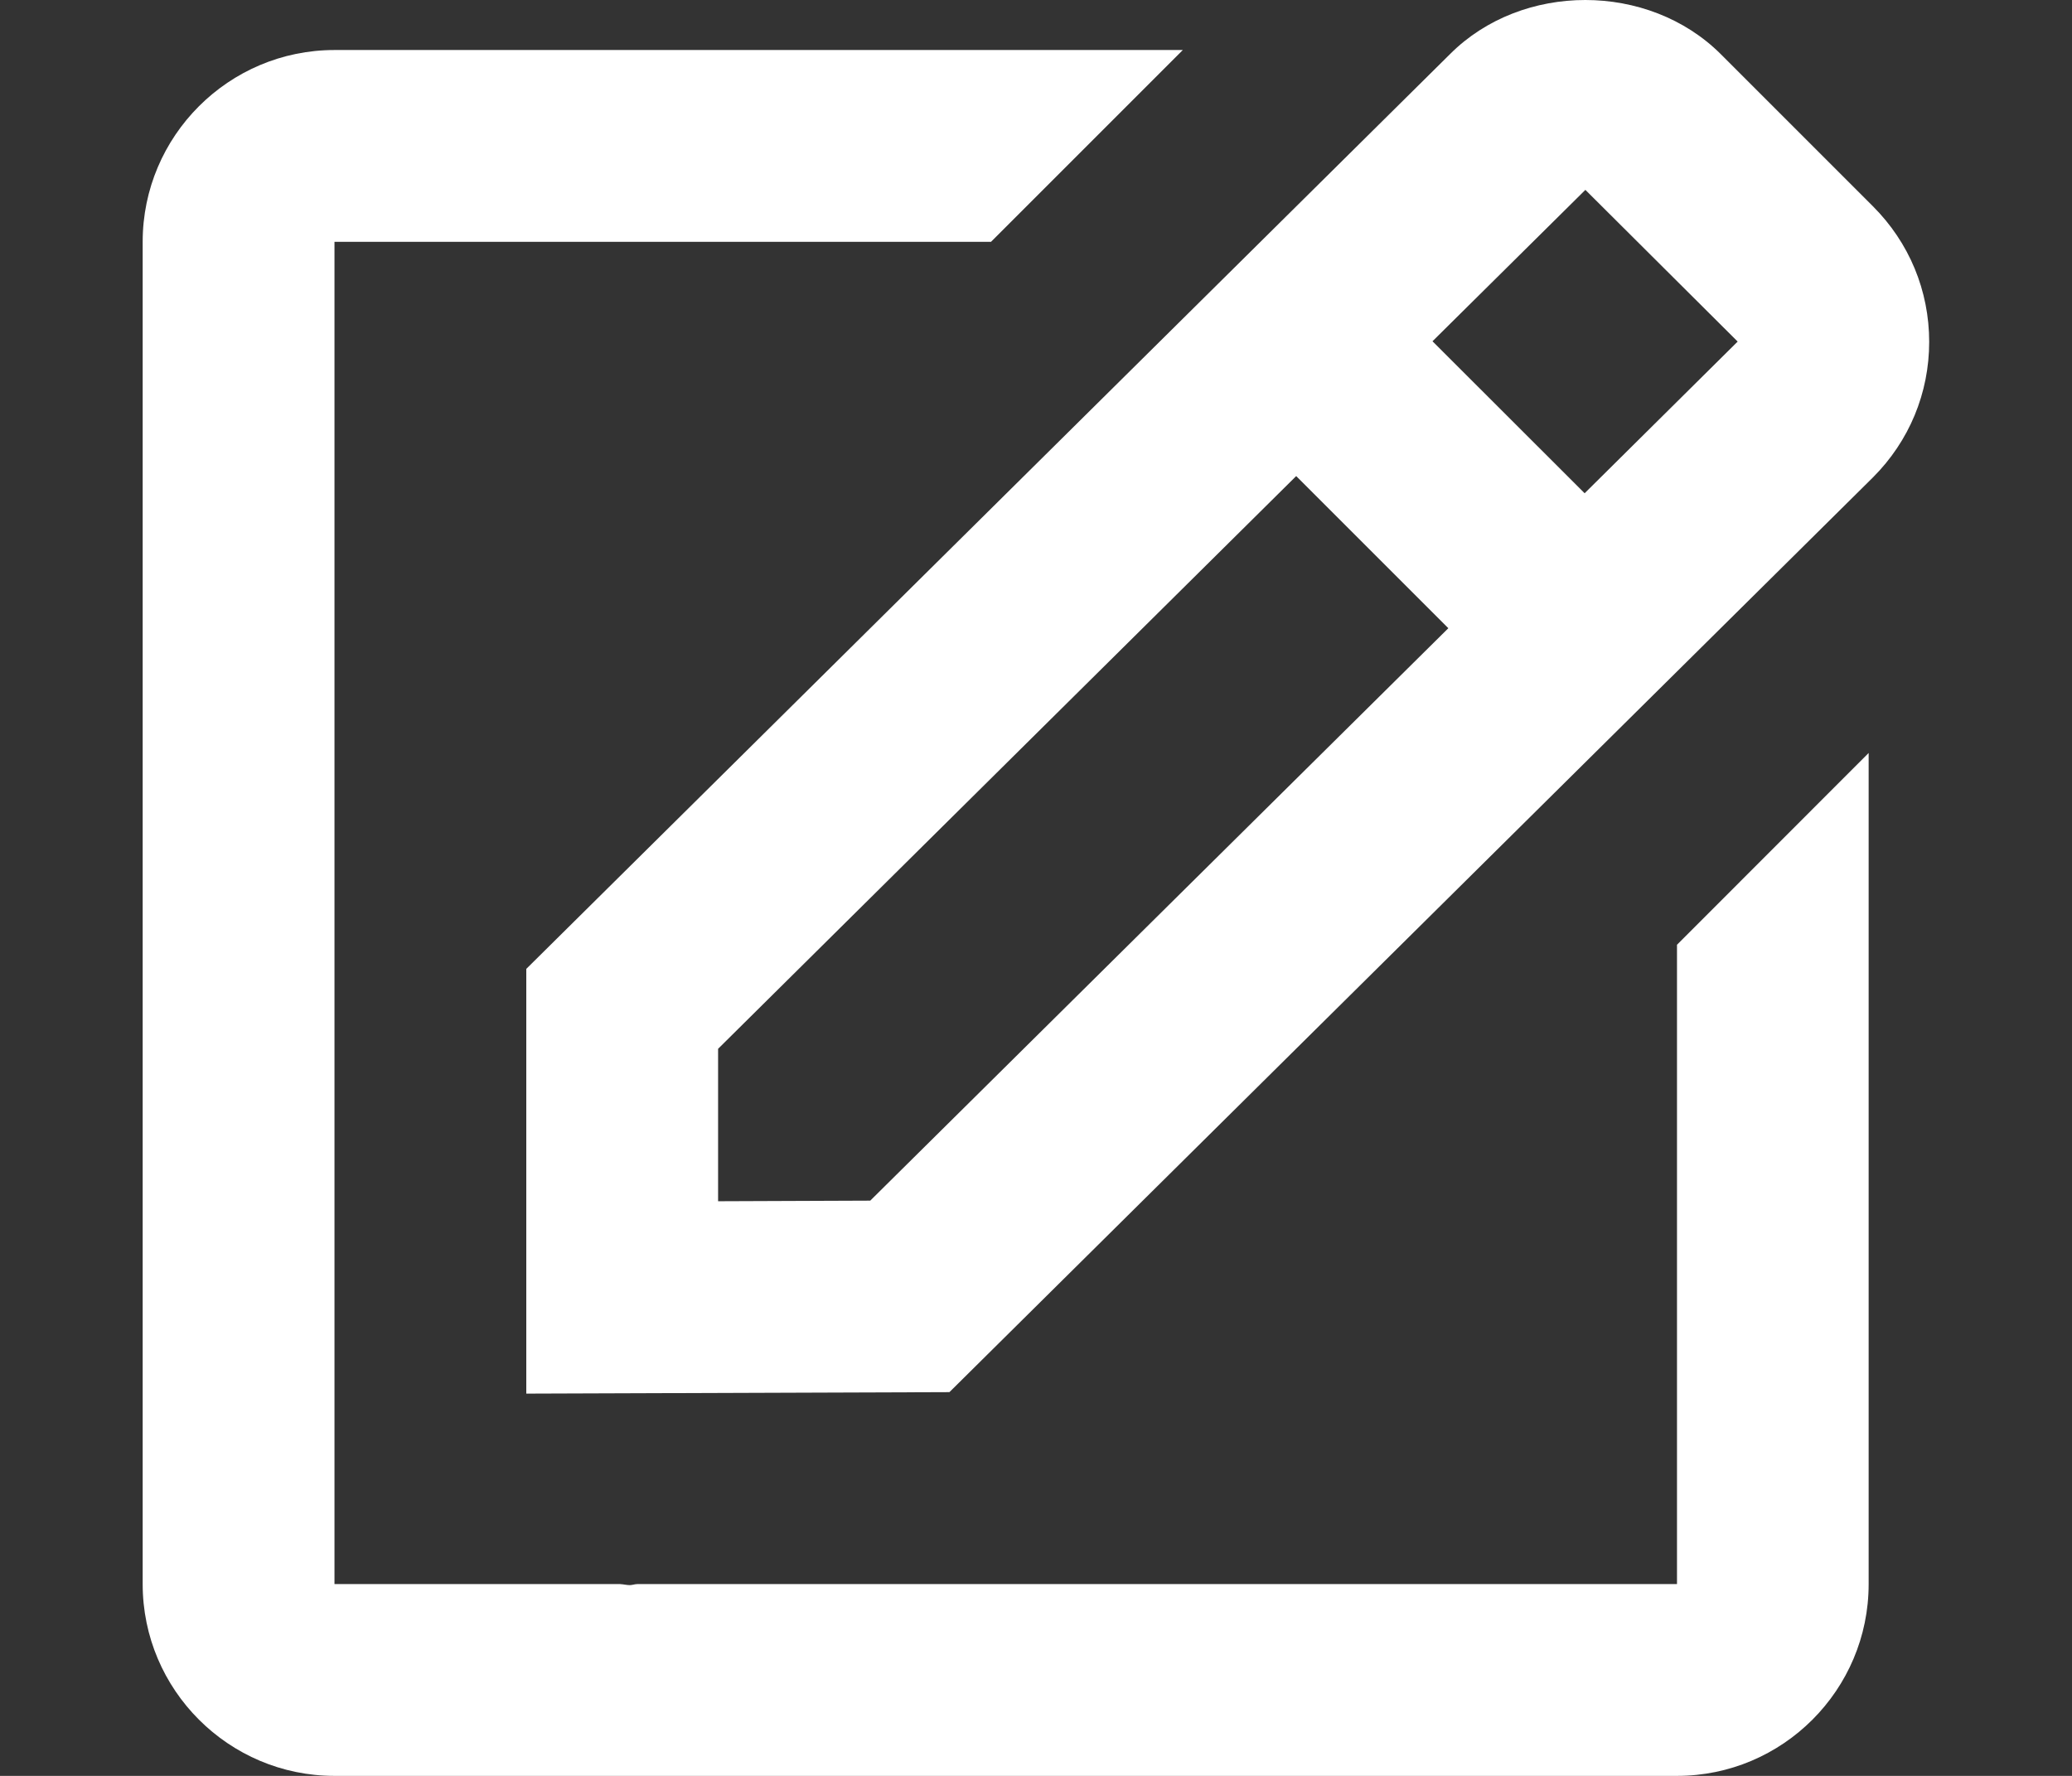 <svg width="14" height="12" viewBox="0 0 14 12" fill="none" xmlns="http://www.w3.org/2000/svg">
<rect x="0" y="0" width="14" height="12" fill="#333333" stroke="none"/>
<path d="M3.556 9.417L6.415 9.407L12.655 3.226C12.9 2.981 13.035 2.656 13.035 2.31C13.035 1.964 12.9 1.639 12.655 1.394L11.628 0.367C11.138 -0.123 10.284 -0.121 9.798 0.365L3.556 6.547V9.417ZM10.712 1.283L11.741 2.308L10.707 3.333L9.679 2.306L10.712 1.283ZM4.852 7.087L8.758 3.217L9.786 4.245L5.88 8.113L4.852 8.117V7.087Z" fill="white"/>
<path d="M2.26 12H11.331C12.045 12 12.626 11.419 12.626 10.704V5.088L11.331 6.384V10.704H4.306C4.289 10.704 4.272 10.711 4.255 10.711C4.234 10.711 4.212 10.705 4.19 10.704H2.26V1.634H6.696L7.992 0.338H2.26C1.546 0.338 0.964 0.919 0.964 1.634V10.704C0.964 11.419 1.546 12 2.26 12Z" fill="white"/>
</svg>
